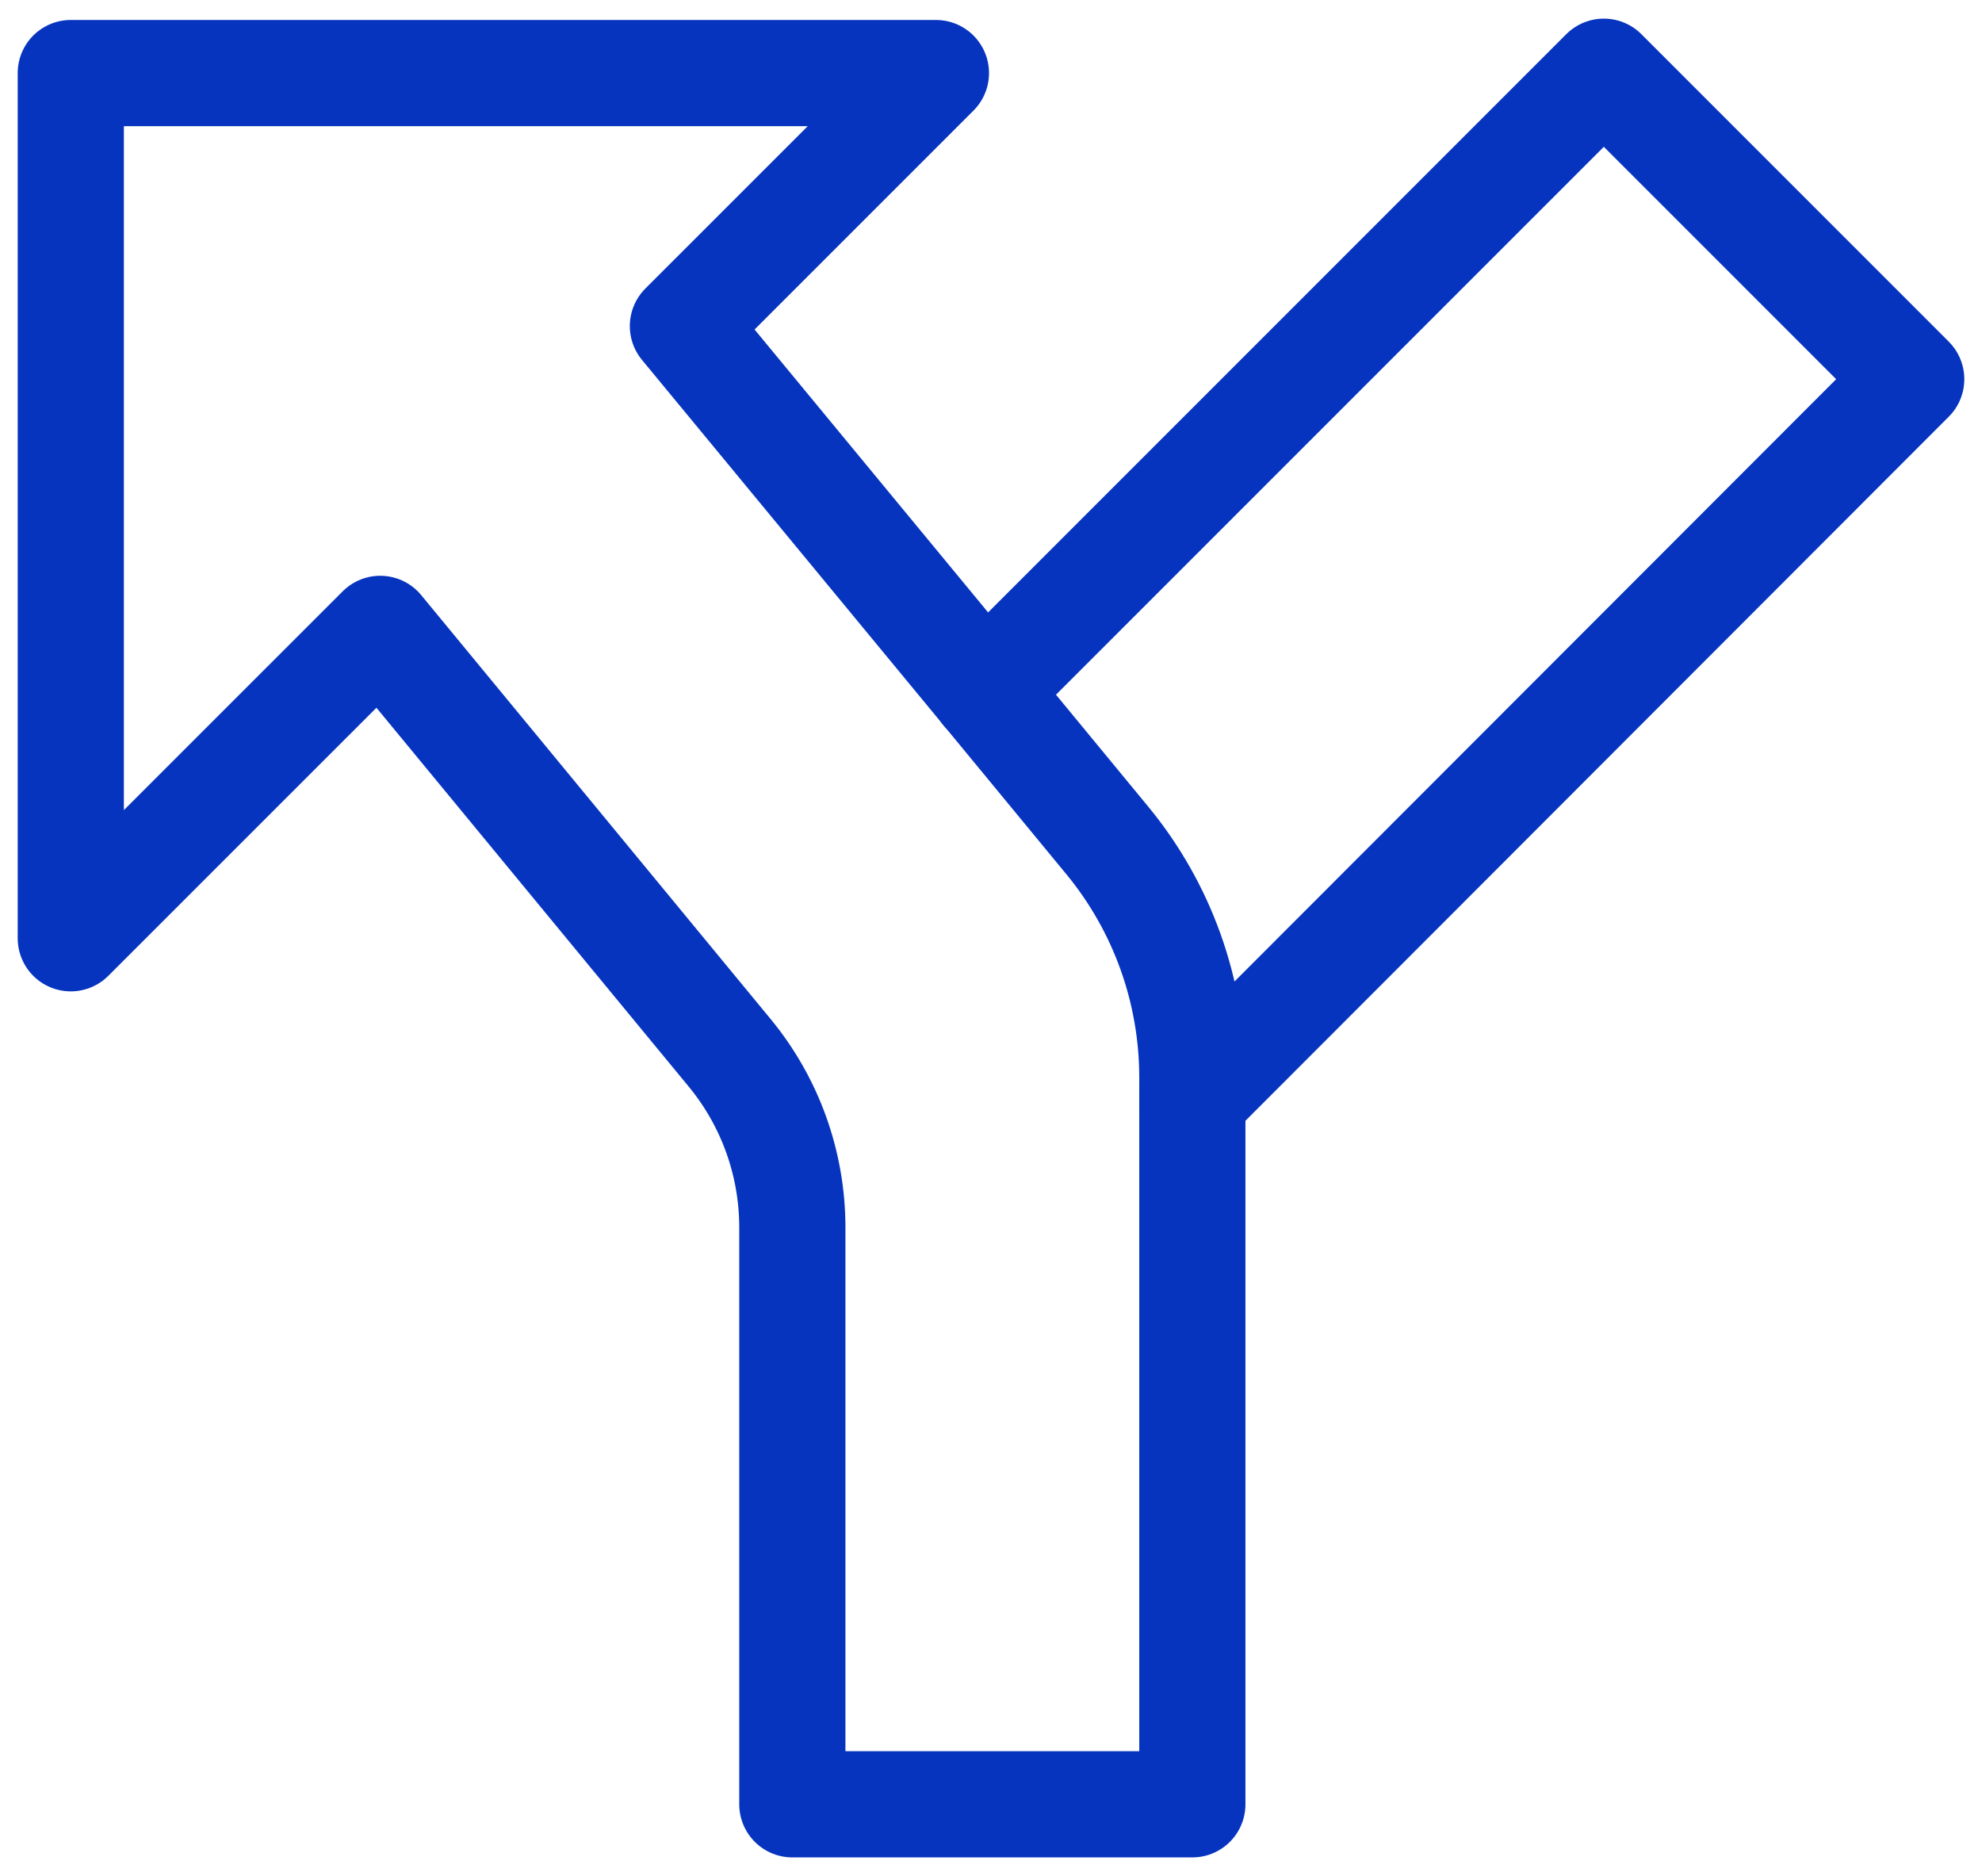 <svg width="56" height="53" viewBox="0 0 56 53" fill="none" xmlns="http://www.w3.org/2000/svg">
<path d="M33.689 30.416V50.973H22.387V34.663C22.384 32.871 21.761 31.135 20.623 29.751L10.743 17.766L2 26.507V2.064H26.444L19.295 9.212L27.812 19.529L28.531 20.401L31.3 23.76C32.84 25.636 33.684 27.988 33.689 30.416Z" stroke="#0634BF" stroke-width="3" stroke-linecap="round" stroke-linejoin="round"/>
<path d="M27.81 19.531L45.315 2.026L54 10.712L33.689 31.042" stroke="#0634BF" stroke-width="3" stroke-linecap="round" stroke-linejoin="round"/>
</svg>
